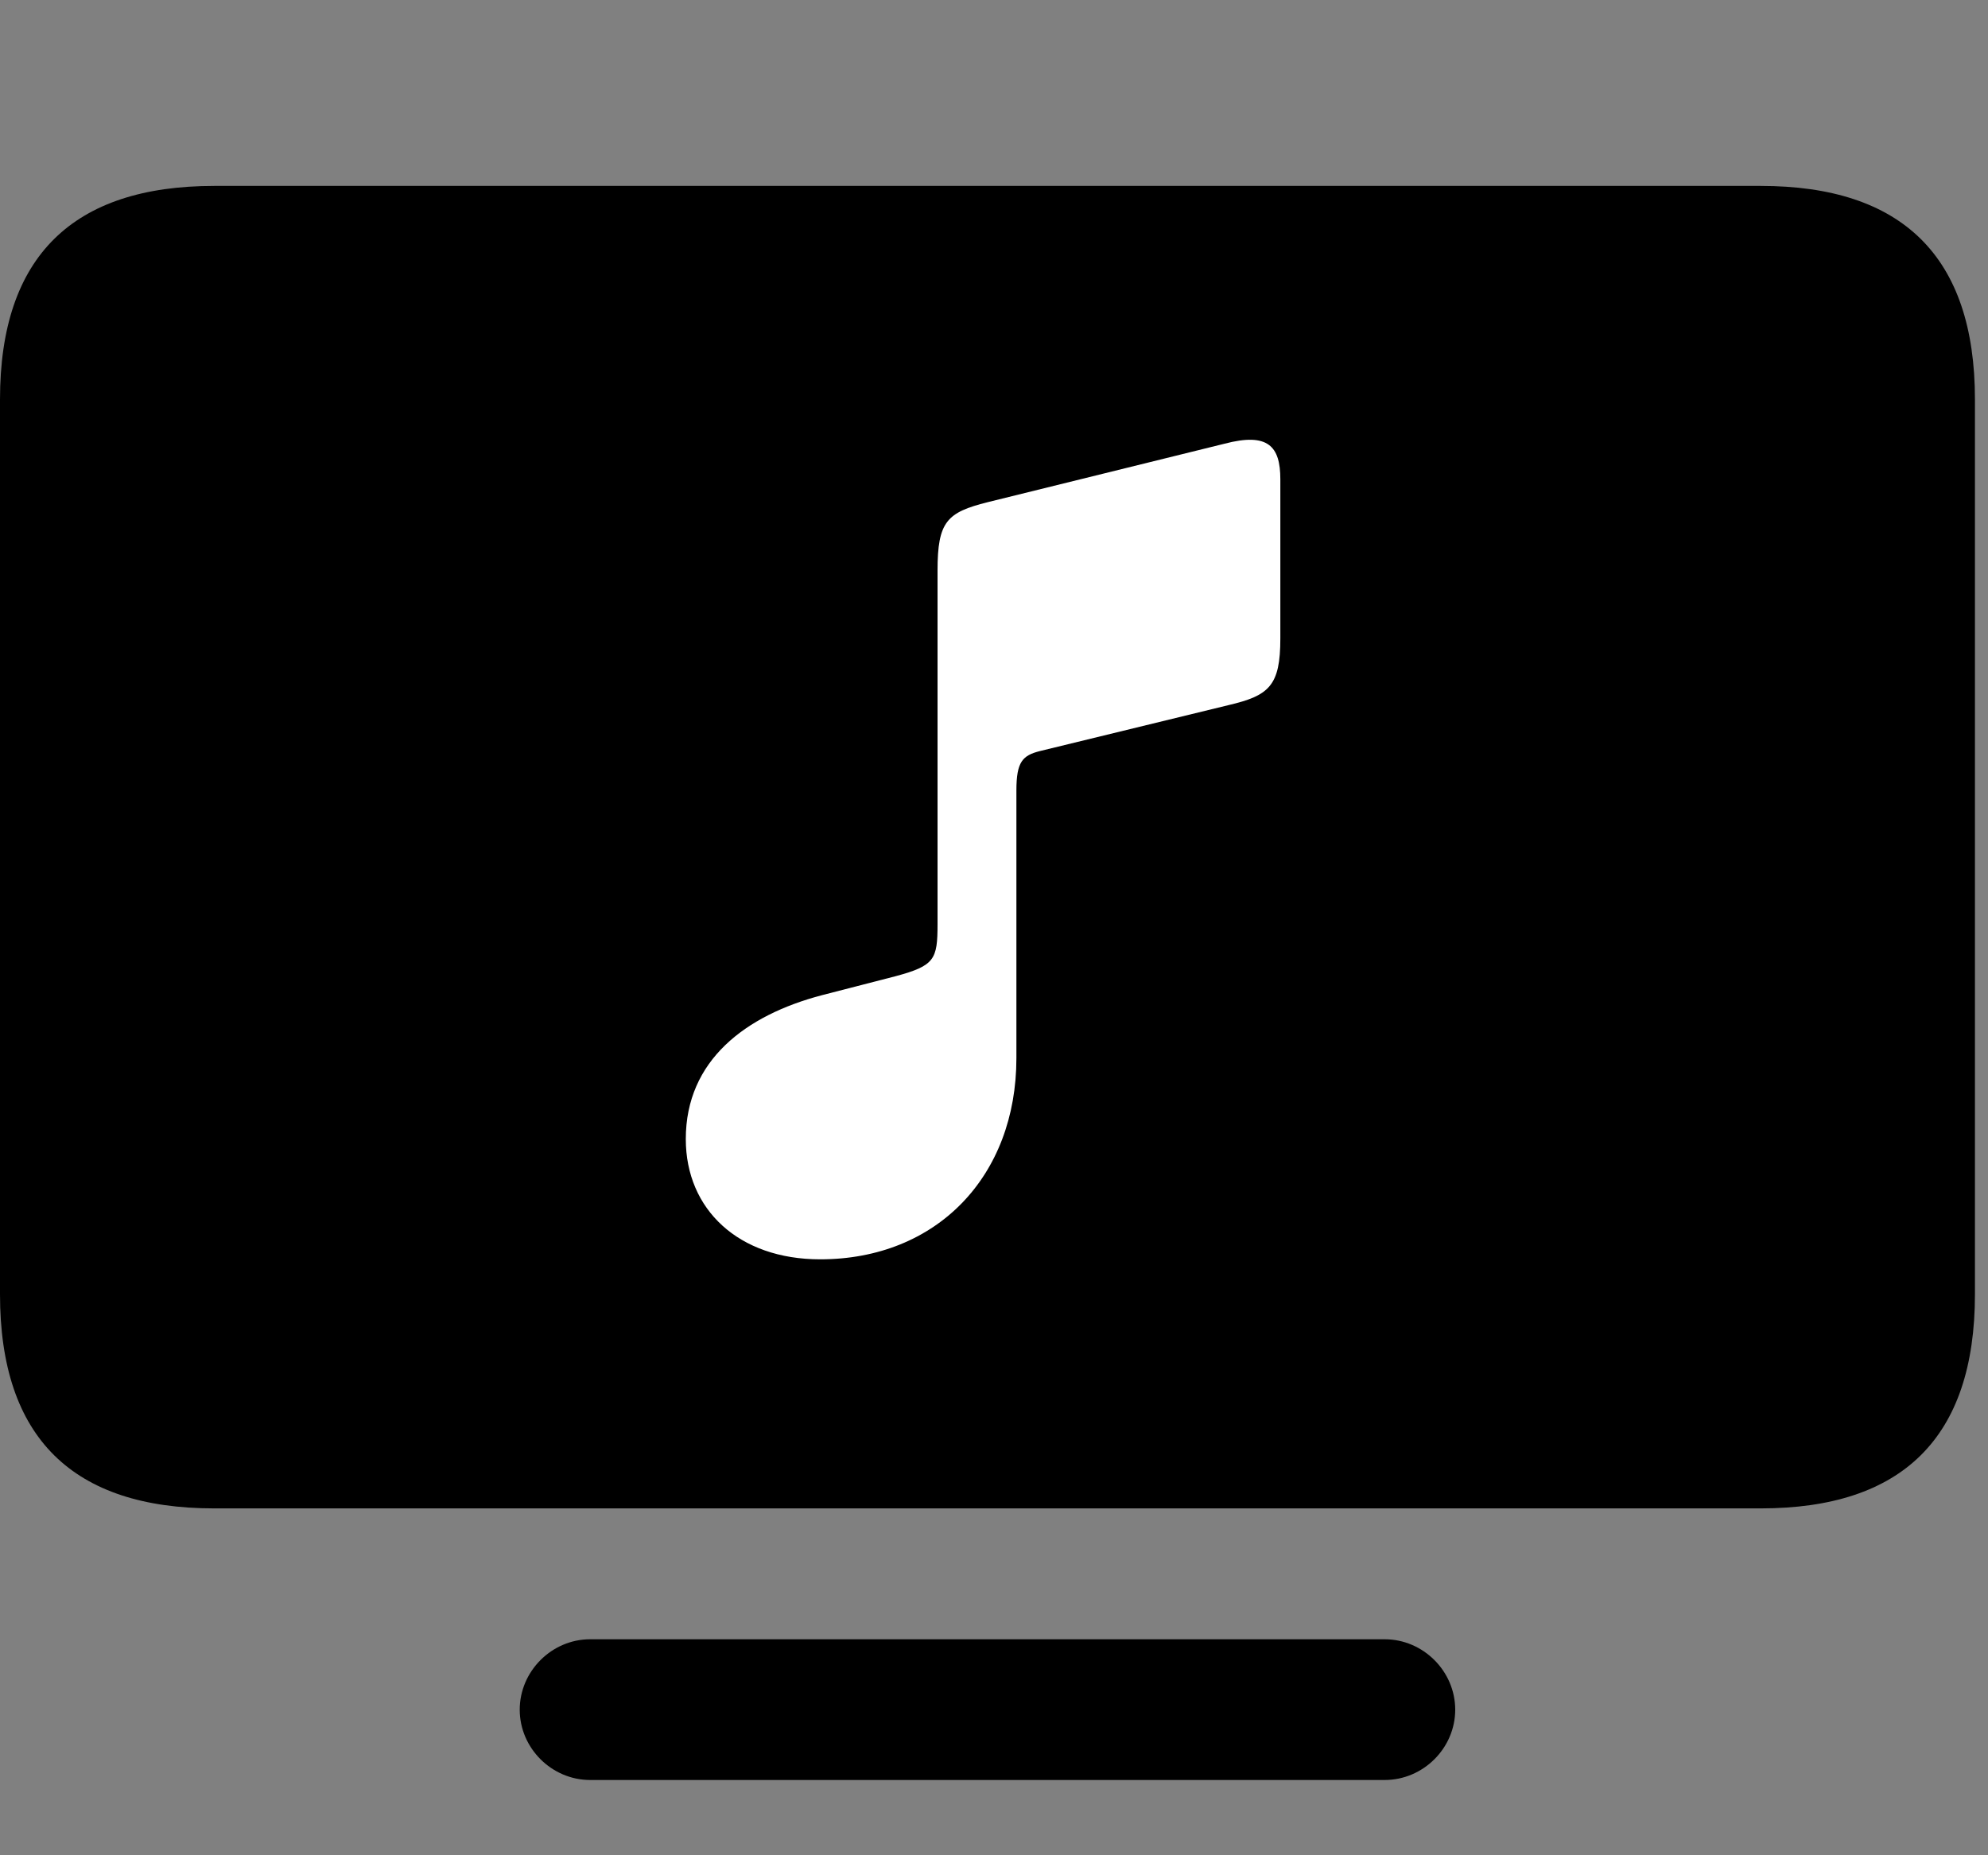 <svg width="30" height="28" viewBox="0 0 30 28" fill="none" xmlns="http://www.w3.org/2000/svg">
<rect x="0" y="0" width="30" height="28" fill="#808080" stroke="none"/>
<path d="M3.231 22.765H26.572C28.696 22.765 29.803 21.708 29.803 19.534V6.028C29.803 3.863 28.696 2.806 26.572 2.806H3.231C1.107 2.806 0 3.863 0 6.028V19.534C0 21.708 1.107 22.765 3.231 22.765ZM8.906 26.864H20.895C21.478 26.864 21.96 26.383 21.96 25.803C21.96 25.223 21.478 24.74 20.895 24.74H8.906C8.325 24.74 7.843 25.223 7.843 25.803C7.843 26.383 8.325 26.864 8.906 26.864Z" fill="black"/>
<path d="M18.538 10.642L15.694 11.335C15.431 11.401 15.338 11.496 15.338 11.93V15.969C15.338 17.753 14.135 19.006 12.377 19.006C11.146 19.006 10.349 18.254 10.349 17.191C10.349 16.001 11.254 15.322 12.402 15.02L13.519 14.732C14.105 14.574 14.148 14.478 14.148 13.948V8.61C14.148 7.869 14.291 7.733 14.905 7.579L18.477 6.697C19.137 6.523 19.321 6.736 19.321 7.232V9.635C19.321 10.35 19.153 10.498 18.538 10.642Z" fill="white"/>
</svg>
